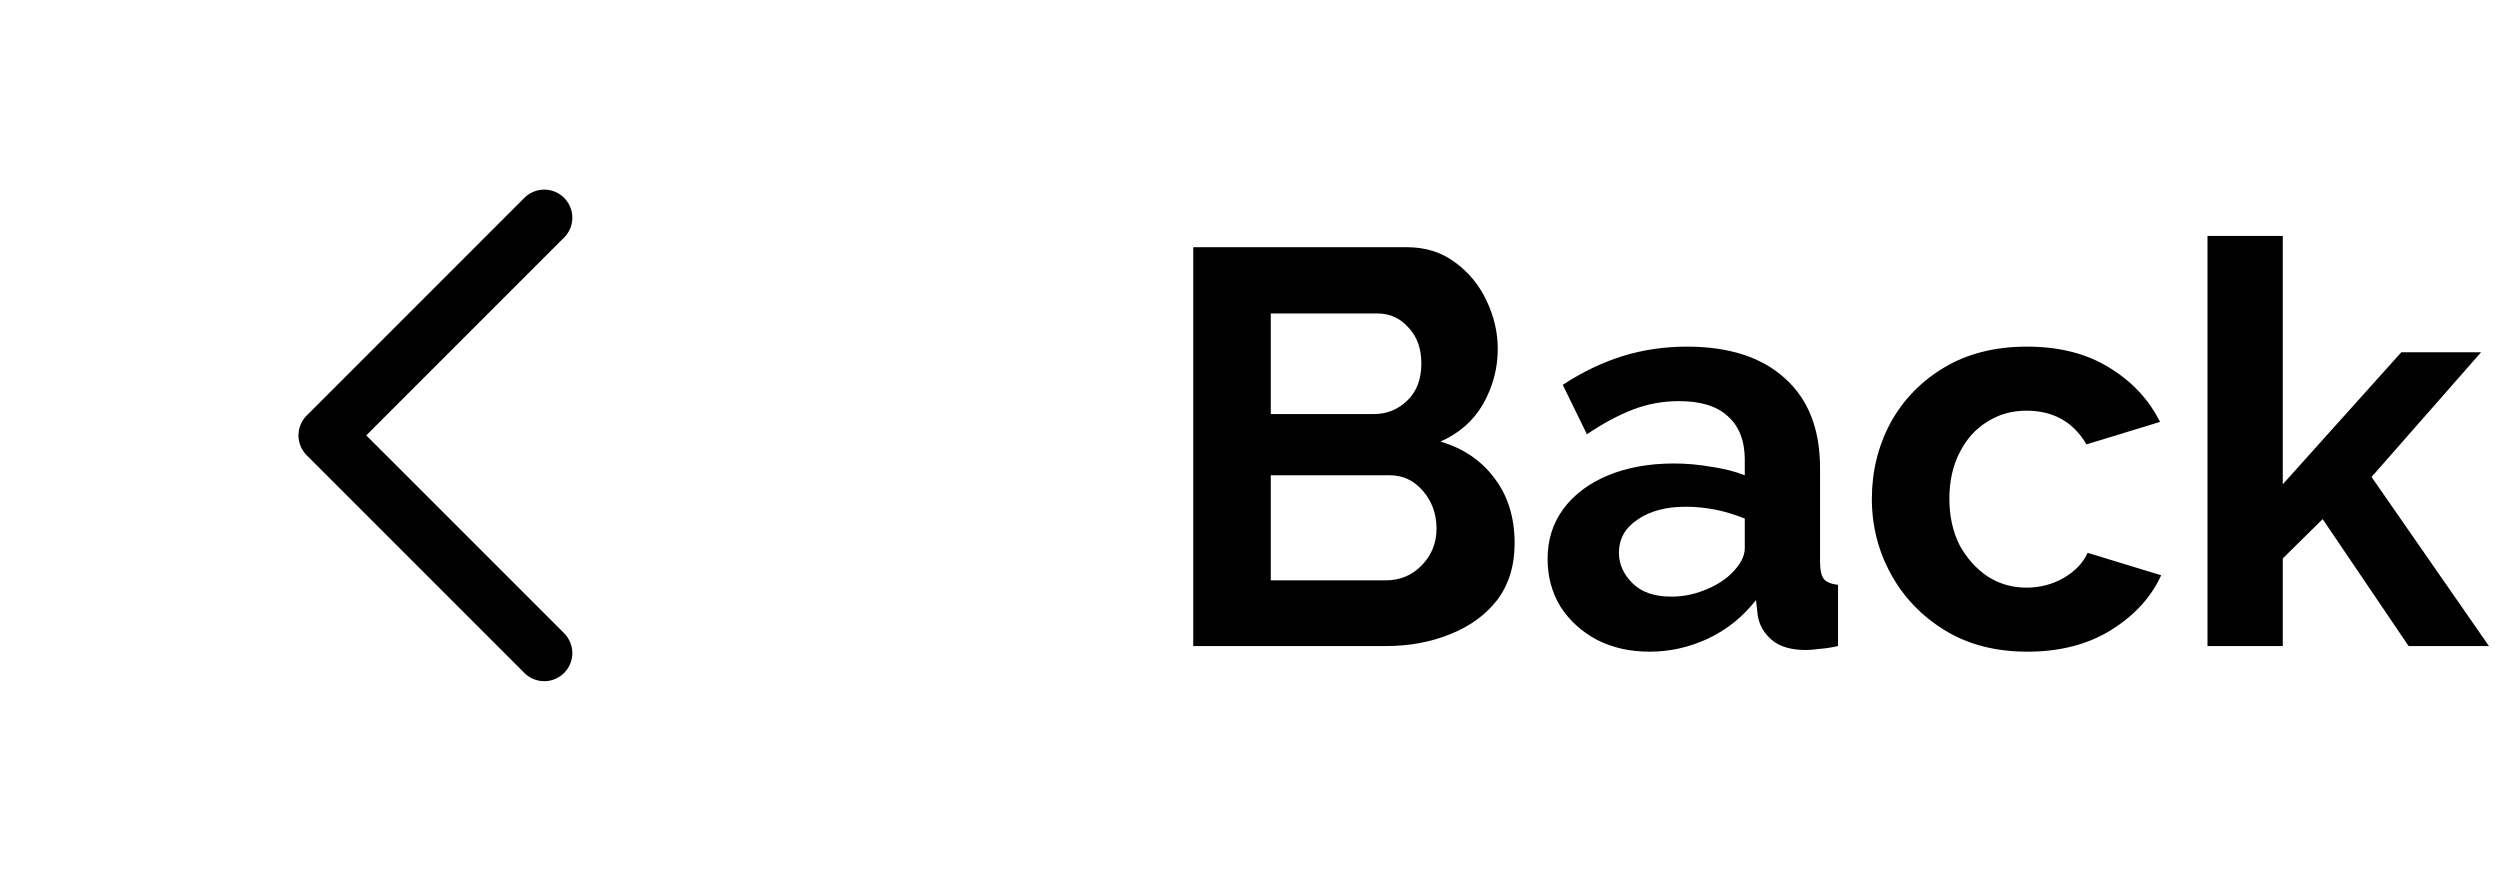 <svg width="89" height="31" viewBox="0 0 89 31" fill="none" xmlns="http://www.w3.org/2000/svg">
<path d="M19.375 7.75L11.625 15.5L19.375 23.25" stroke="black" stroke-width="2" stroke-linecap="round" stroke-linejoin="round"/>
<path d="M53.92 19.34C53.92 20.14 53.713 20.813 53.3 21.36C52.887 21.893 52.327 22.3 51.62 22.58C50.927 22.86 50.167 23 49.34 23H42.48V8.8H50.08C50.747 8.8 51.32 8.98 51.8 9.34C52.28 9.687 52.653 10.14 52.92 10.7C53.187 11.26 53.32 11.833 53.32 12.42C53.32 13.113 53.147 13.767 52.8 14.38C52.453 14.98 51.947 15.427 51.28 15.72C52.093 15.96 52.733 16.393 53.2 17.02C53.68 17.647 53.92 18.42 53.92 19.34ZM45.24 11.16V14.74H48.92C49.373 14.74 49.767 14.58 50.1 14.26C50.433 13.94 50.6 13.5 50.6 12.94C50.6 12.407 50.447 11.98 50.14 11.66C49.847 11.327 49.48 11.16 49.04 11.16H45.24ZM51.14 18.82C51.14 18.3 50.98 17.853 50.66 17.48C50.34 17.107 49.947 16.92 49.48 16.92H45.24V20.66H49.34C49.847 20.66 50.273 20.48 50.62 20.12C50.967 19.76 51.14 19.327 51.14 18.82ZM55.094 19.9C55.094 19.22 55.28 18.627 55.654 18.12C56.04 17.6 56.574 17.2 57.254 16.92C57.934 16.64 58.714 16.5 59.594 16.5C60.034 16.5 60.48 16.54 60.934 16.62C61.387 16.687 61.78 16.787 62.114 16.92V16.36C62.114 15.693 61.914 15.18 61.514 14.82C61.127 14.46 60.547 14.28 59.774 14.28C59.2 14.28 58.654 14.38 58.134 14.58C57.614 14.78 57.067 15.073 56.494 15.46L55.634 13.7C56.327 13.247 57.034 12.907 57.754 12.68C58.487 12.453 59.254 12.34 60.054 12.34C61.547 12.34 62.707 12.713 63.534 13.46C64.374 14.207 64.794 15.273 64.794 16.66V20C64.794 20.293 64.84 20.5 64.934 20.62C65.027 20.727 65.194 20.793 65.434 20.82V23C65.194 23.053 64.974 23.087 64.774 23.1C64.587 23.127 64.427 23.14 64.294 23.14C63.76 23.14 63.354 23.02 63.074 22.78C62.794 22.54 62.627 22.247 62.574 21.9L62.514 21.36C62.047 21.96 61.474 22.42 60.794 22.74C60.127 23.047 59.44 23.2 58.734 23.2C58.027 23.2 57.4 23.06 56.854 22.78C56.307 22.487 55.874 22.093 55.554 21.6C55.247 21.093 55.094 20.527 55.094 19.9ZM61.614 20.44C61.947 20.12 62.114 19.813 62.114 19.52V18.46C61.42 18.18 60.72 18.04 60.014 18.04C59.307 18.04 58.734 18.193 58.294 18.5C57.854 18.793 57.634 19.187 57.634 19.68C57.634 20.08 57.794 20.44 58.114 20.76C58.434 21.08 58.894 21.24 59.494 21.24C59.894 21.24 60.28 21.167 60.654 21.02C61.04 20.873 61.36 20.68 61.614 20.44ZM72.178 23.2C71.045 23.2 70.065 22.947 69.238 22.44C68.412 21.933 67.772 21.267 67.318 20.44C66.865 19.613 66.638 18.72 66.638 17.76C66.638 16.787 66.858 15.887 67.298 15.06C67.751 14.233 68.391 13.573 69.218 13.08C70.045 12.587 71.025 12.34 72.158 12.34C73.305 12.34 74.278 12.587 75.078 13.08C75.891 13.573 76.498 14.22 76.898 15.02L74.278 15.82C73.811 15.02 73.098 14.62 72.138 14.62C71.618 14.62 71.151 14.753 70.738 15.02C70.325 15.273 69.998 15.64 69.758 16.12C69.518 16.587 69.398 17.133 69.398 17.76C69.398 18.373 69.518 18.92 69.758 19.4C70.011 19.867 70.345 20.24 70.758 20.52C71.171 20.787 71.632 20.92 72.138 20.92C72.618 20.92 73.058 20.807 73.458 20.58C73.871 20.34 74.158 20.04 74.318 19.68L76.938 20.48C76.578 21.267 75.978 21.92 75.138 22.44C74.311 22.947 73.325 23.2 72.178 23.2ZM85.747 23L82.687 18.48L81.267 19.88V23H78.587V8.4H81.267V17.24L85.487 12.54H88.327L84.427 16.98L88.607 23H85.747Z" fill="black"/>
</svg>
